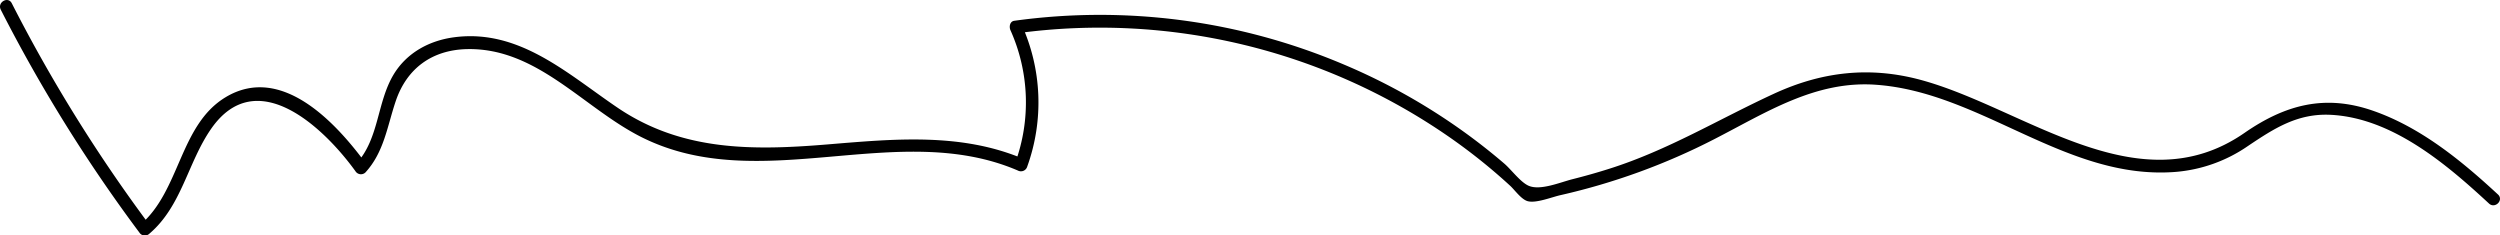 <svg id="Layer_1" data-name="Layer 1" xmlns="http://www.w3.org/2000/svg" viewBox="0 0 589.4 55.52"><title>line</title><path d="M38.86,264a364.32,364.32,0,0,0,32.67,52.53,1.53,1.53,0,0,0,2.35.3c7.67-6.52,9.05-16.81,14.59-24.76,10.68-15.35,26.56-.29,34,10a1.53,1.53,0,0,0,2.36.31c4.4-4.82,5.13-10.84,7.14-16.8,2.61-7.75,8.58-12.08,16.76-12.28,16.66-.39,27.63,14.06,41.47,20.89,28,13.82,60.15-4.43,88.44,7.73a1.54,1.54,0,0,0,2.21-.9,44.49,44.49,0,0,0-1.39-33.67l-.9,2.2A144.55,144.55,0,0,1,380.32,294,136,136,0,0,1,394.7,305.5c1.09,1,2.59,3.17,4.08,3.63,2,.61,5.87-1,7.92-1.43a153.41,153.41,0,0,0,36.1-13.15c12.17-6.24,23.82-13.86,38.1-12.85,24.9,1.74,44.86,22.51,70.57,20.56a35,35,0,0,0,17.16-6.1c6.23-4.18,11.73-7.76,19.54-7.37,14.45.73,27.22,11.56,37.32,20.92,1.42,1.31,3.54-.81,2.12-2.13-8.64-8-18.24-15.86-29.53-19.77s-20.63-1.41-30.25,5.25c-25.15,17.43-52-6-76.49-12.55-12-3.2-23.26-1.87-34.51,3.34-13,6-24.91,13.27-38.67,17.63-2.88.92-5.8,1.74-8.73,2.48s-7.56,2.73-10.32,1.57c-1.94-.82-4.12-3.83-5.81-5.27q-3.72-3.19-7.65-6.11a144.88,144.88,0,0,0-30.24-17.26,147.13,147.13,0,0,0-77.61-10.27c-1.06.15-1.24,1.44-.9,2.21A41.54,41.54,0,0,1,278,300.19l2.21-.9c-14.88-6.4-30.87-4.8-46.59-3.51-17.41,1.43-34,1.6-49.09-8.5-11.88-8-23.29-18.8-38.74-16.78-5.9.77-11.26,3.67-14.36,8.87-3.9,6.57-3.37,15-8.67,20.84l2.36.31c-7.07-9.7-20-23.81-33.2-15.91C81,291.14,81.19,306.68,71.76,314.7l2.36.3a364.22,364.22,0,0,1-32.67-52.52c-.88-1.72-3.47-.2-2.59,1.51Z" transform="translate(-38.68 -261.72)"/></svg>